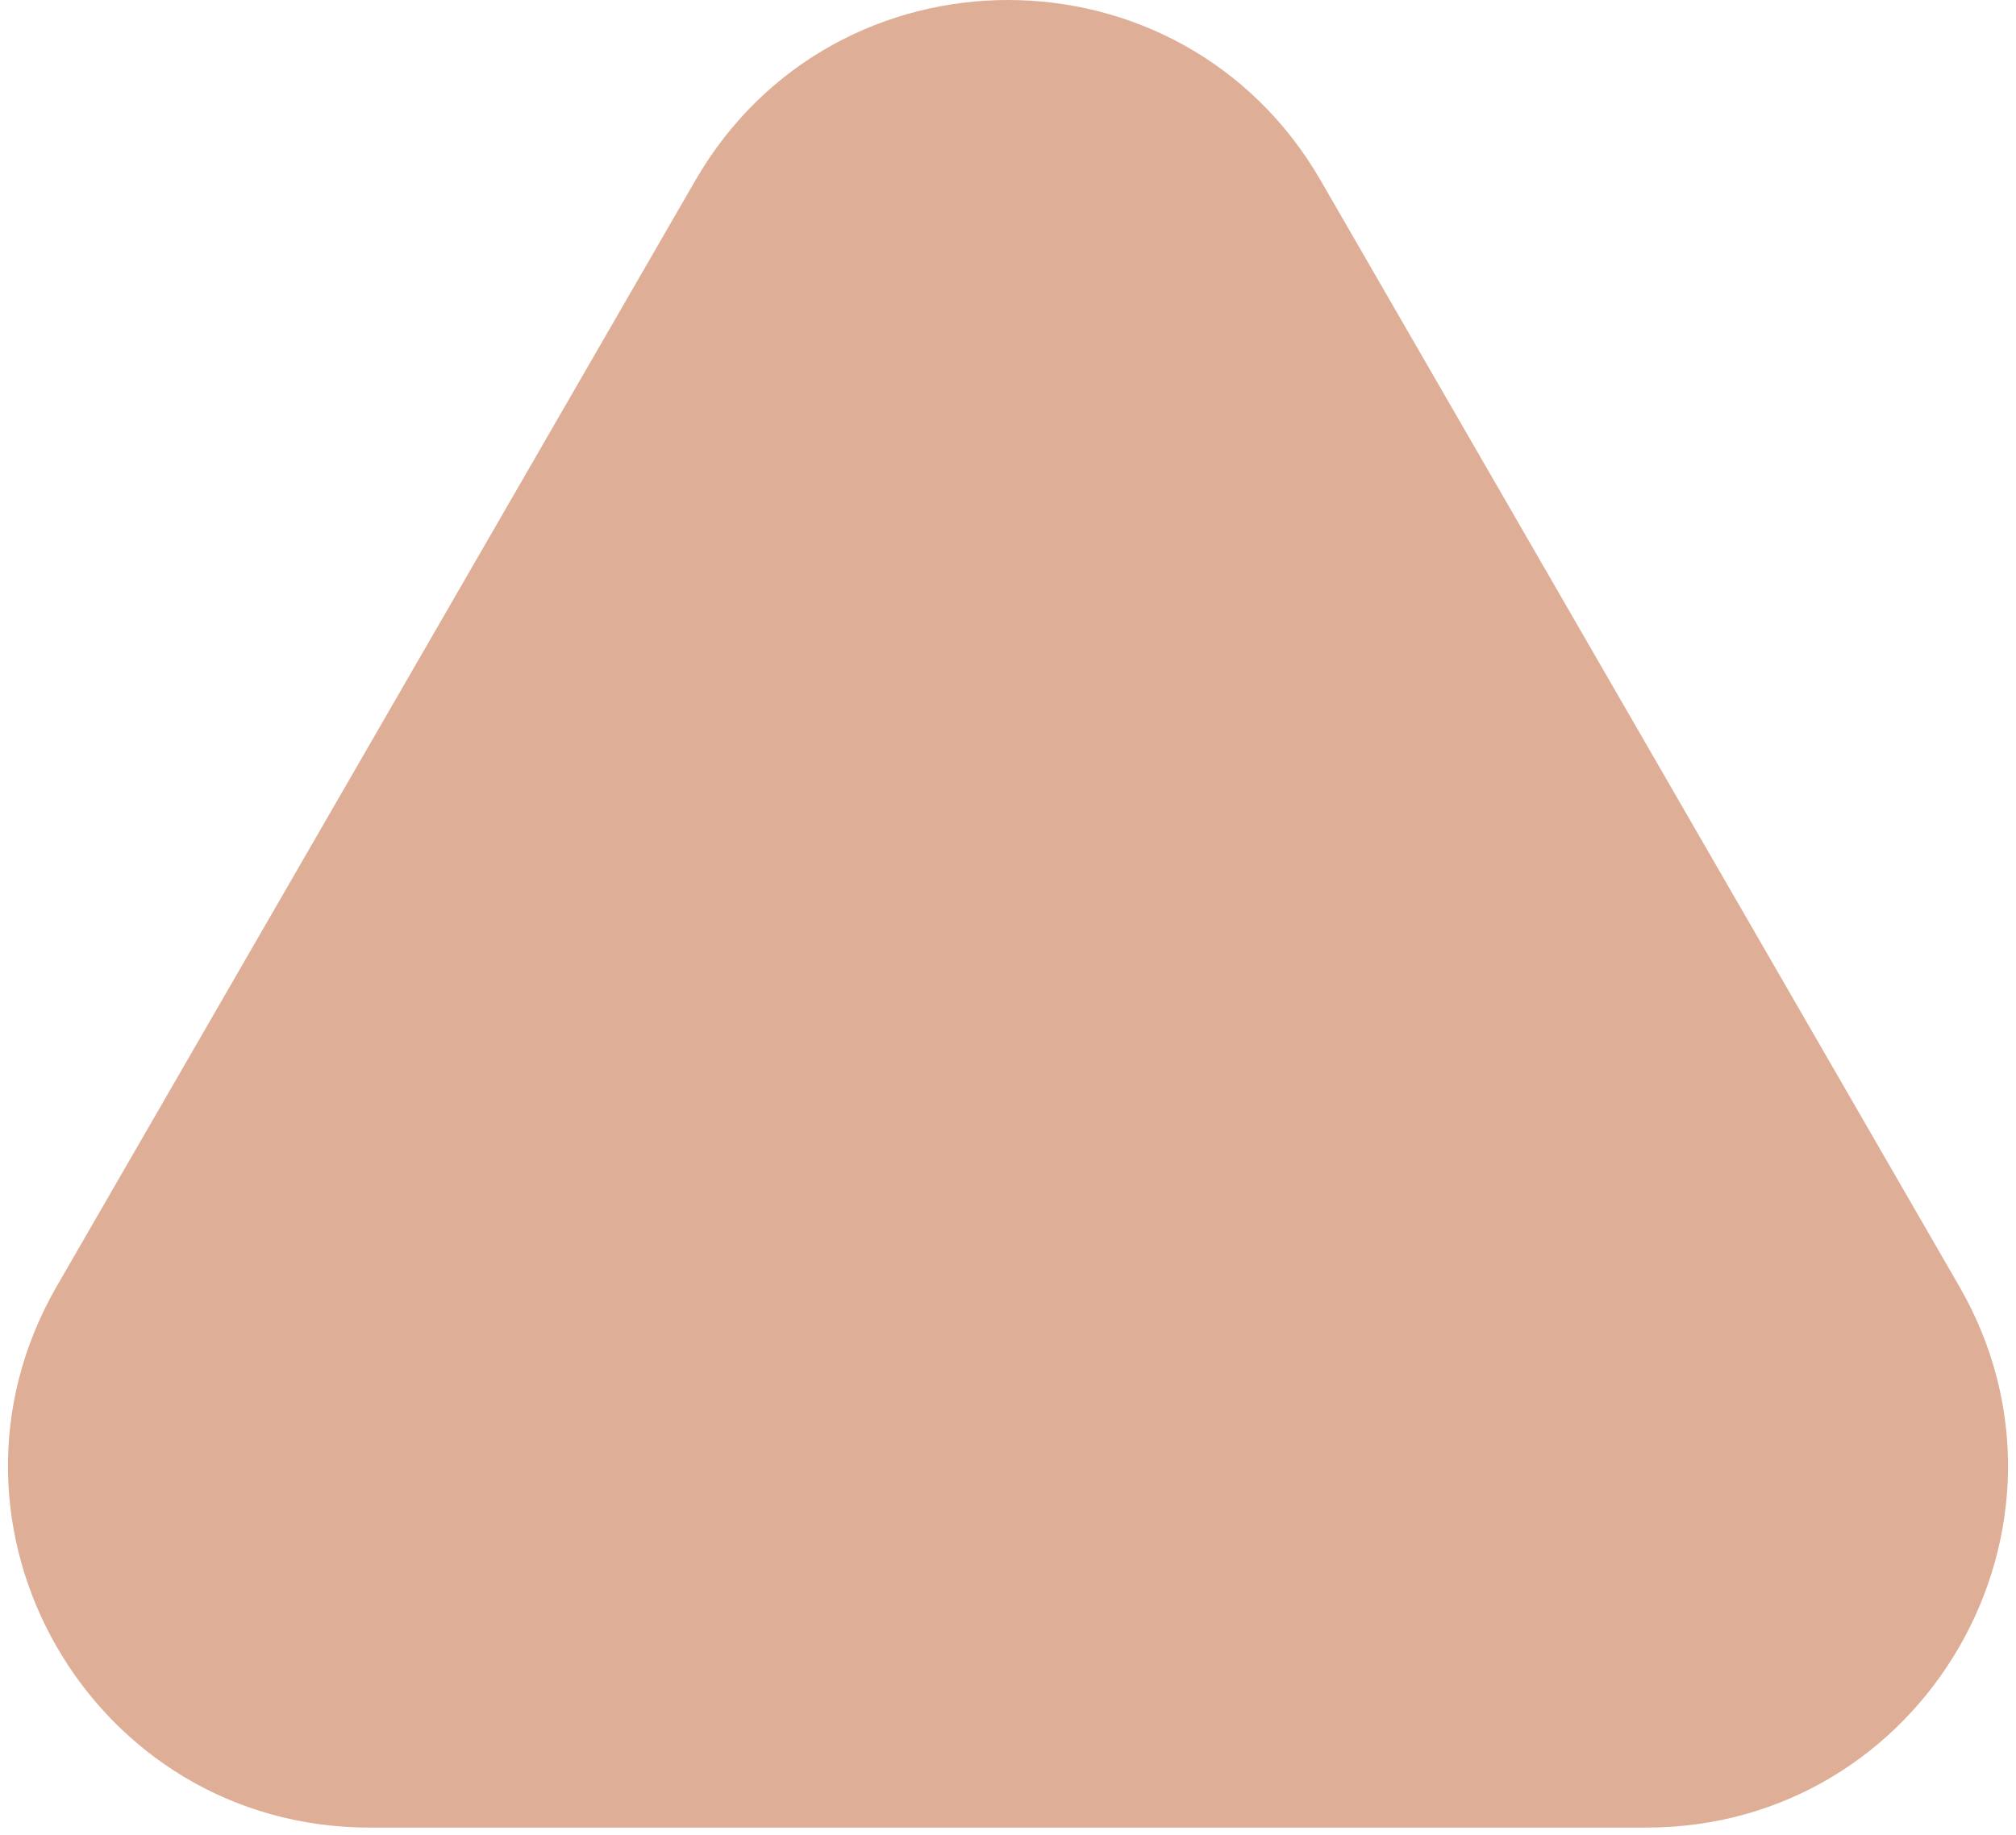 <svg width="67" height="61" viewBox="0 0 67 61" fill="none" xmlns="http://www.w3.org/2000/svg">
<path d="M23.108 6C27.727 -2 39.273 -2 43.892 6L65.11 42.75C69.729 50.75 63.955 60.75 54.718 60.75H12.282C3.045 60.75 -2.729 50.75 1.89 42.75L23.108 6Z" fill="#C15F2E" fill-opacity="0.5"/>
</svg>
